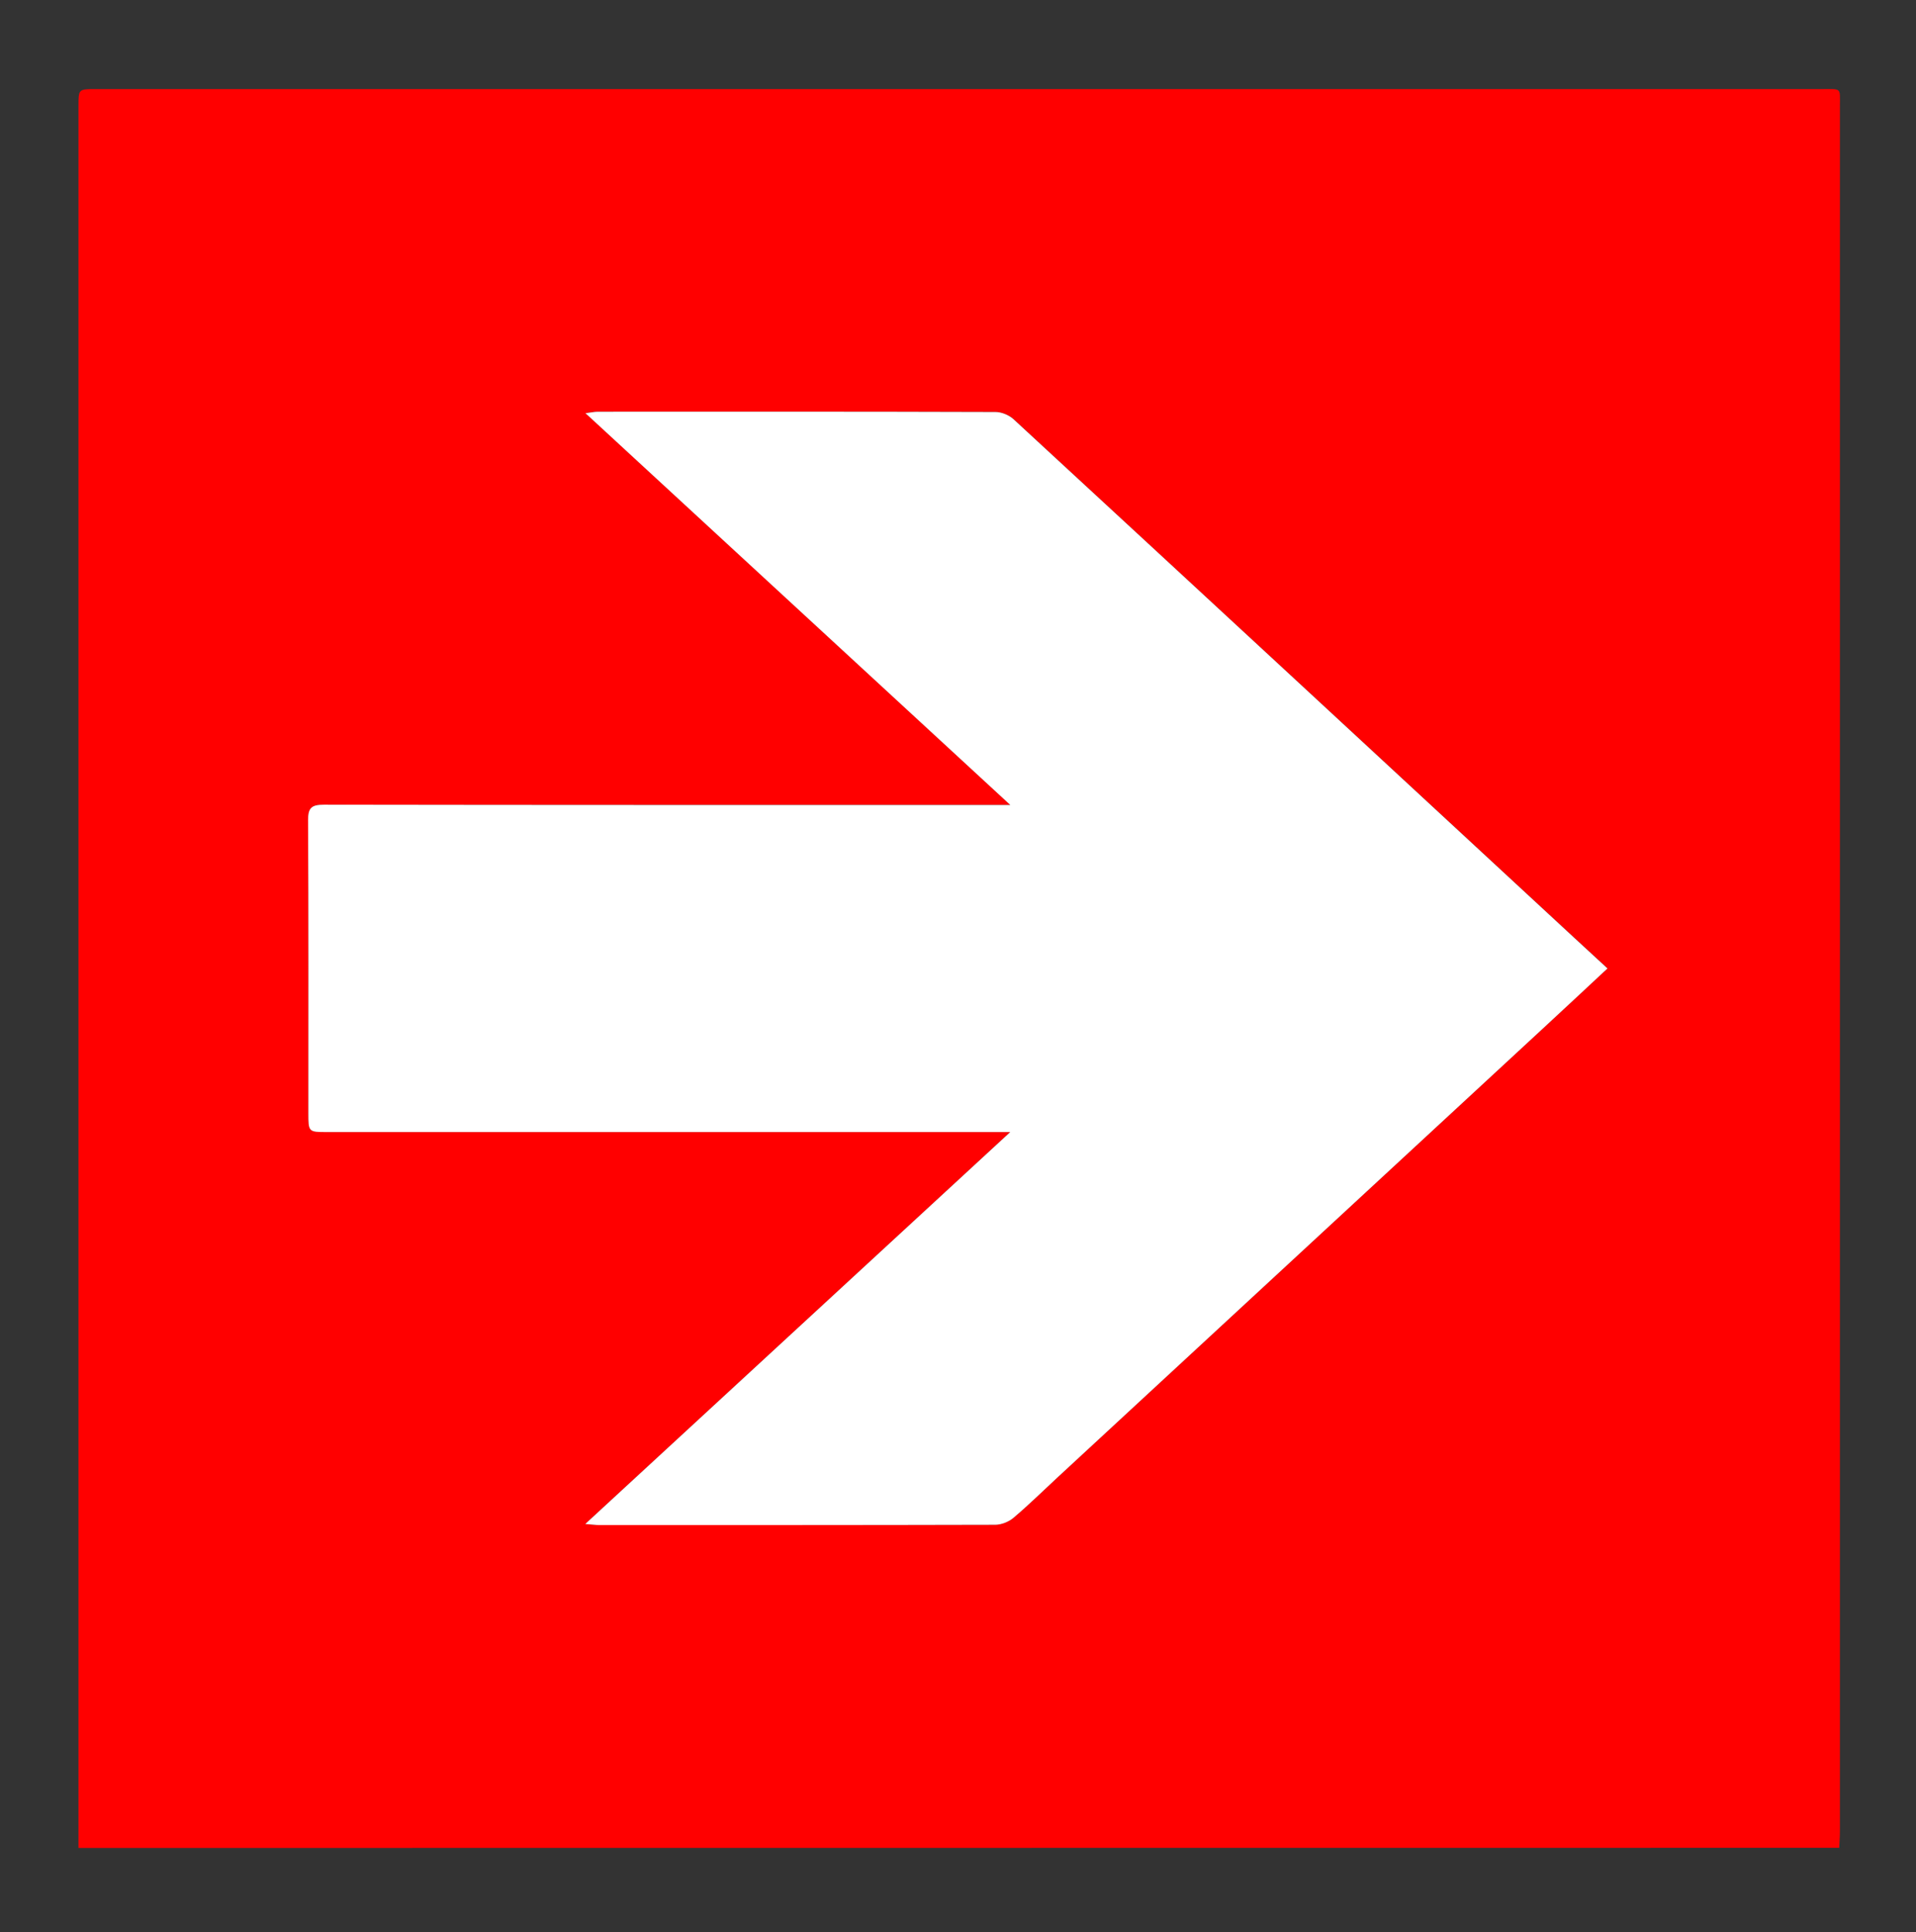 <?xml version="1.0" encoding="utf-8"?>
<!-- Generator: Adobe Illustrator 28.0.0, SVG Export Plug-In . SVG Version: 6.00 Build 0)  -->
<svg version="1.1" id="Ebene_1" xmlns="http://www.w3.org/2000/svg" xmlns:xlink="http://www.w3.org/1999/xlink" x="0px" y="0px"
	 viewBox="0 0 270.97 273.3" style="enable-background:new 0 0 270.97 273.3;" xml:space="preserve">
<rect x="0" y="0" width="270.97" height="273.3" fill="#333333" stroke="none"/>
<style type="text/css">
	.st0{fill:#FF0000;}
	.st1{fill:#FFFFFF;}
</style>
<g>
	<path class="st0" d="M11.1,261.36c0-0.99,0-167.4,0-246.34c0-2.41,0-2.42,2.38-2.42c24.76,0,49.51,0,74.27,0
		c56.64,0,113.29,0,169.93,0c2.83,0,2.53-0.23,2.53,2.43c0.01,81.34,0,162.67,0,244.01c0,0.72-0.06,1.43-0.1,2.3
		c-1.03,0-1.87,0-2.72,0C178.55,261.34,11.1,261.36,11.1,261.36z M82.77,215.54c0.92,0.07,1.4,0.14,1.89,0.14
		c18.71,0.01,37.42,0.02,56.12-0.04c0.86,0,1.89-0.41,2.56-0.98c2.13-1.8,4.12-3.77,6.17-5.66c22.9-21.18,45.8-42.35,68.69-63.53
		c3-2.78,6-5.57,9.15-8.51c-1.67-1.54-3.21-2.96-4.75-4.38c-26.4-24.44-52.8-48.88-79.24-73.29c-0.64-0.59-1.69-1.02-2.55-1.03
		c-18.76-0.06-37.53-0.05-56.29-0.04c-0.45,0-0.9,0.11-1.71,0.21c20.11,18.55,39.91,36.81,60.08,55.41c-1.15,0-1.81,0-2.46,0
		c-31.54,0-63.08,0.01-94.62-0.04c-1.71,0-2.23,0.42-2.23,2.18c0.07,13.8,0.04,27.6,0.04,41.4c0,2.72,0,2.72,2.65,2.72
		c31.43,0,62.85,0,94.28,0c0.63,0,1.26,0,2.33,0C122.66,178.75,102.86,197.01,82.77,215.54z"/>
	<path class="st1" d="M82.77,215.54c20.09-18.53,39.89-36.79,60.1-55.43c-1.07,0-1.7,0-2.33,0c-31.43,0-62.85,0-94.28,0
		c-2.64,0-2.65,0-2.65-2.72c0-13.8,0.03-27.6-0.04-41.4c-0.01-1.76,0.51-2.18,2.23-2.18c31.54,0.05,63.08,0.04,94.62,0.04
		c0.66,0,1.31,0,2.46,0c-20.16-18.6-39.96-36.86-60.08-55.41c0.81-0.1,1.26-0.21,1.71-0.21c18.76-0.01,37.53-0.02,56.29,0.04
		c0.86,0,1.91,0.44,2.55,1.03c26.44,24.4,52.84,48.85,79.24,73.29c1.54,1.42,3.08,2.84,4.75,4.38c-3.15,2.93-6.14,5.73-9.15,8.51
		c-22.9,21.18-45.8,42.36-68.69,63.53c-2.05,1.9-4.04,3.86-6.17,5.66c-0.66,0.56-1.69,0.97-2.56,0.98
		c-18.71,0.05-37.42,0.04-56.12,0.04C84.17,215.68,83.69,215.61,82.77,215.54z"/>
</g>
</svg>
